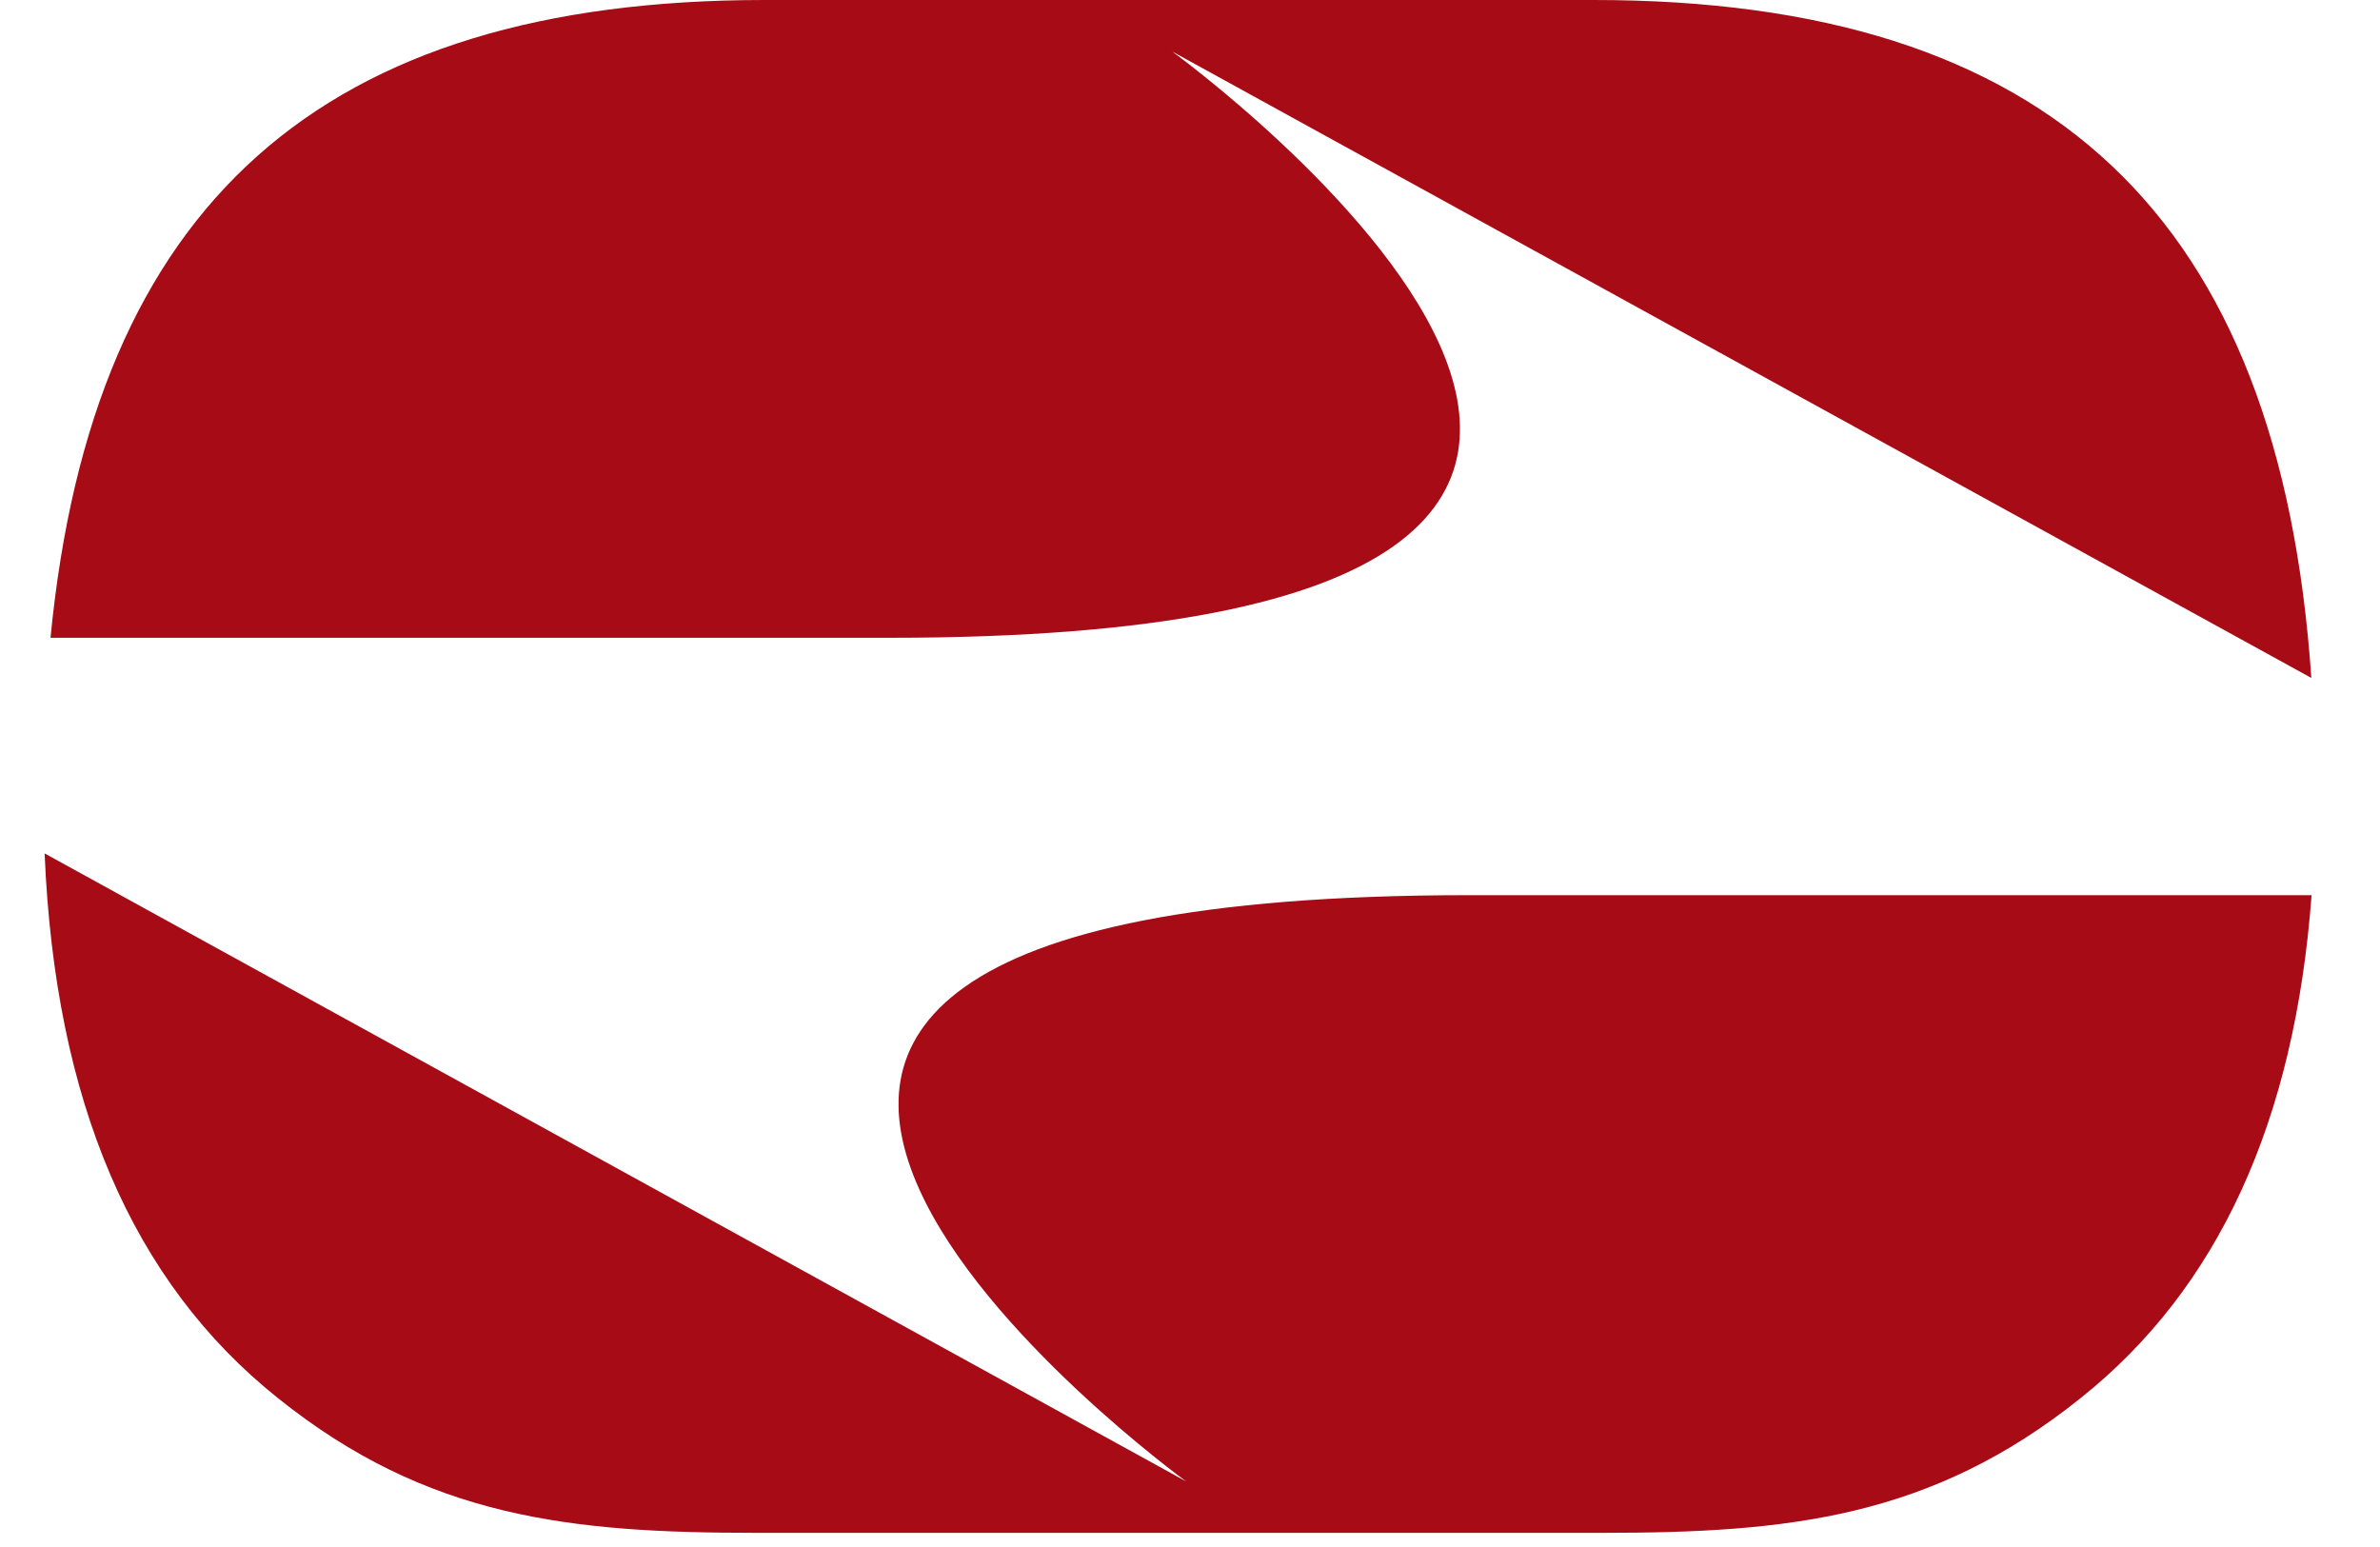 <?xml version="1.0" encoding="UTF-8" standalone="no"?>
<!DOCTYPE svg PUBLIC "-//W3C//DTD SVG 1.1//EN" "http://www.w3.org/Graphics/SVG/1.1/DTD/svg11.dtd">
<svg width="100%" height="100%" viewBox="0 0 40 26" version="1.1" xmlns="http://www.w3.org/2000/svg" xmlns:xlink="http://www.w3.org/1999/xlink" xml:space="preserve" xmlns:serif="http://www.serif.com/" style="background-color:#FFFFFF;fill-rule:evenodd;clip-rule:evenodd;stroke-linejoin:round;stroke-miterlimit:2;">
    <g>
        <g>
            <g>
                <path d="M24.687,15.045C6.369,15.045 19.937,24.899 19.937,24.899L0.75,14.343C0.924,18.496 2.213,21.538 4.674,23.5C7.185,25.512 9.589,25.762 12.712,25.762L26.928,25.762C30.051,25.762 32.453,25.512 34.965,23.5C37.286,21.652 38.566,18.841 38.85,15.045L24.687,15.045ZM19.701,0.866L38.846,11.394C38.313,3.63 34.454,0 26.785,0L12.854,0C5.41,0 1.556,3.419 0.849,10.719L14.952,10.719C33.269,10.719 19.701,0.866 19.701,0.866" style="fill:rgb(166,11,22);"/>
            </g>
        </g>
    </g>
</svg>
